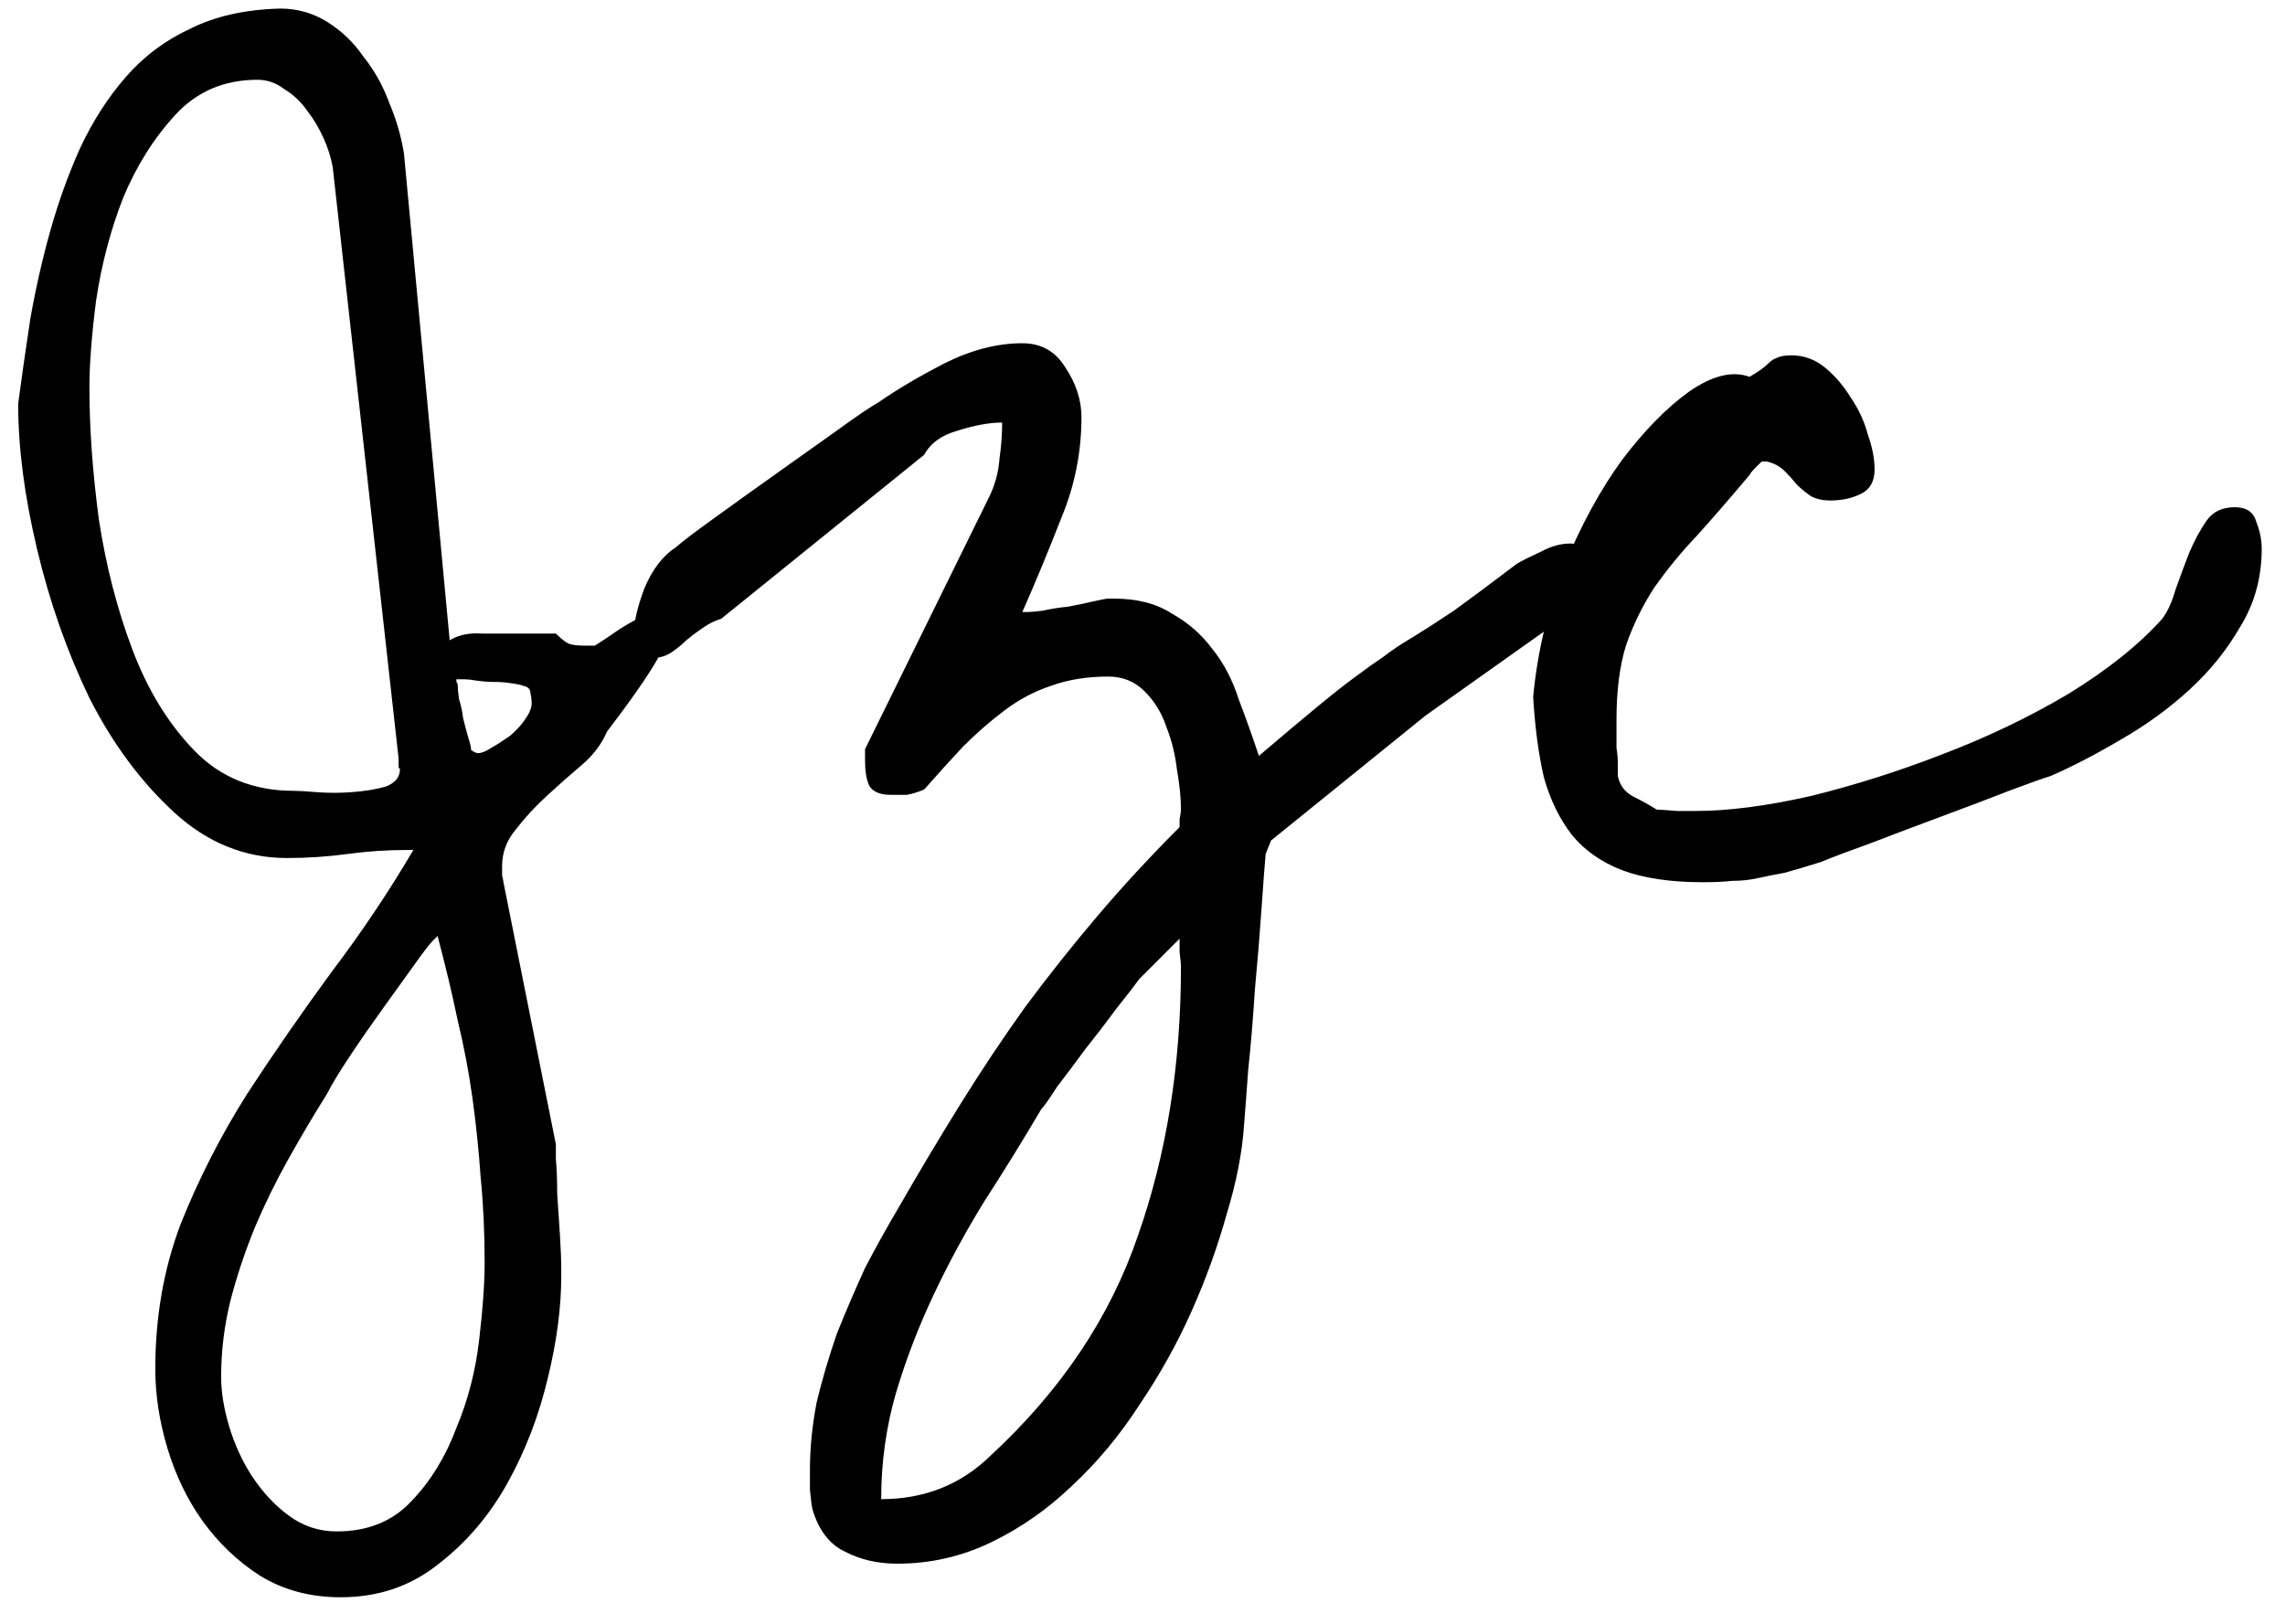<svg width="83" height="59" viewBox="0 0 83 59" fill="none" xmlns="http://www.w3.org/2000/svg">
<path d="M5.641 49.725C5.641 47.837 5.95 46.079 6.568 44.451C7.219 42.824 8.017 41.261 8.961 39.764C9.938 38.266 10.963 36.785 12.037 35.32C13.144 33.855 14.137 32.374 15.016 30.877H14.82C14.072 30.877 13.339 30.926 12.623 31.023C11.907 31.121 11.175 31.17 10.426 31.17C8.896 31.17 7.529 30.616 6.324 29.51C5.12 28.403 4.094 27.02 3.248 25.359C2.434 23.667 1.799 21.86 1.344 19.939C0.888 18.019 0.66 16.261 0.66 14.666C0.79 13.69 0.937 12.664 1.1 11.59C1.295 10.483 1.539 9.409 1.832 8.367C2.125 7.326 2.483 6.333 2.906 5.389C3.362 4.412 3.915 3.549 4.566 2.801C5.217 2.052 5.999 1.466 6.91 1.043C7.822 0.587 8.912 0.343 10.182 0.311C10.8 0.311 11.37 0.473 11.891 0.799C12.412 1.124 12.851 1.548 13.209 2.068C13.6 2.557 13.909 3.11 14.137 3.729C14.397 4.347 14.576 4.965 14.674 5.584L16.334 23.26C16.66 23.064 17.05 22.983 17.506 23.016C17.994 23.016 18.369 23.016 18.629 23.016H20.191C20.419 23.244 20.598 23.374 20.729 23.406C20.859 23.439 21.038 23.455 21.266 23.455H21.607C21.868 23.292 22.161 23.097 22.486 22.869C22.844 22.641 23.17 22.462 23.463 22.332C23.788 22.169 24.049 22.104 24.244 22.137C24.439 22.137 24.505 22.283 24.439 22.576C24.407 22.869 24.212 23.341 23.854 23.992C23.495 24.611 22.893 25.473 22.047 26.58C21.852 27.036 21.542 27.443 21.119 27.801C20.696 28.159 20.273 28.533 19.85 28.924C19.426 29.314 19.052 29.721 18.727 30.145C18.401 30.535 18.238 30.975 18.238 31.463C18.238 31.528 18.238 31.642 18.238 31.805C18.271 31.935 18.287 32.016 18.287 32.049L20.191 41.57C20.191 41.57 20.191 41.749 20.191 42.107C20.224 42.465 20.24 42.889 20.24 43.377C20.273 43.865 20.305 44.353 20.338 44.842C20.37 45.363 20.387 45.786 20.387 46.111V46.355C20.387 47.495 20.224 48.732 19.898 50.066C19.573 51.434 19.085 52.703 18.434 53.875C17.783 55.047 16.953 56.023 15.943 56.805C14.934 57.618 13.746 58.025 12.379 58.025C11.272 58.025 10.296 57.765 9.449 57.244C8.635 56.723 7.936 56.056 7.35 55.242C6.796 54.461 6.373 53.582 6.08 52.605C5.787 51.629 5.641 50.669 5.641 49.725ZM8.033 50.018C8.033 50.571 8.131 51.173 8.326 51.824C8.521 52.475 8.798 53.078 9.156 53.631C9.547 54.217 9.986 54.689 10.475 55.047C10.995 55.438 11.581 55.633 12.232 55.633C13.372 55.633 14.283 55.258 14.967 54.51C15.65 53.794 16.188 52.915 16.578 51.873C17.001 50.864 17.278 49.79 17.408 48.65C17.538 47.544 17.604 46.616 17.604 45.867C17.604 44.76 17.555 43.719 17.457 42.742C17.392 41.798 17.294 40.854 17.164 39.91C17.034 38.966 16.855 38.022 16.627 37.078C16.432 36.134 16.188 35.109 15.895 34.002L15.699 34.197C15.602 34.295 15.39 34.572 15.065 35.027C14.739 35.483 14.365 36.004 13.941 36.59C13.518 37.176 13.111 37.762 12.721 38.348C12.33 38.934 12.053 39.389 11.891 39.715C11.402 40.496 10.93 41.294 10.475 42.107C10.019 42.921 9.612 43.751 9.254 44.598C8.896 45.477 8.603 46.355 8.375 47.234C8.147 48.146 8.033 49.074 8.033 50.018ZM3.248 14.08C3.248 15.545 3.362 17.14 3.59 18.865C3.85 20.558 4.257 22.137 4.811 23.602C5.364 25.066 6.113 26.287 7.057 27.264C8.001 28.24 9.205 28.729 10.67 28.729C10.833 28.729 11.109 28.745 11.5 28.777C11.923 28.81 12.346 28.81 12.77 28.777C13.225 28.745 13.632 28.68 13.99 28.582C14.348 28.452 14.527 28.24 14.527 27.947C14.527 27.915 14.511 27.898 14.479 27.898C14.479 27.866 14.479 27.817 14.479 27.752V27.557L12.086 6.072C12.021 5.714 11.907 5.356 11.744 4.998C11.581 4.64 11.386 4.314 11.158 4.021C10.93 3.696 10.654 3.436 10.328 3.24C10.035 3.012 9.71 2.898 9.352 2.898C8.147 2.898 7.154 3.322 6.373 4.168C5.592 5.014 4.957 6.023 4.469 7.195C4.013 8.367 3.688 9.604 3.492 10.906C3.329 12.176 3.248 13.234 3.248 14.08ZM16.578 24.676C16.578 24.708 16.578 24.741 16.578 24.773C16.611 24.806 16.627 24.855 16.627 24.92C16.627 25.018 16.643 25.18 16.676 25.408C16.741 25.604 16.79 25.831 16.822 26.092C16.887 26.352 16.953 26.596 17.018 26.824C17.083 27.02 17.115 27.166 17.115 27.264C17.148 27.264 17.18 27.28 17.213 27.312C17.278 27.345 17.327 27.361 17.359 27.361C17.49 27.361 17.652 27.296 17.848 27.166C18.076 27.036 18.303 26.889 18.531 26.727C18.759 26.531 18.938 26.336 19.068 26.141C19.231 25.913 19.312 25.717 19.312 25.555C19.312 25.424 19.296 25.294 19.264 25.164C19.264 25.034 19.182 24.953 19.02 24.92C18.954 24.887 18.808 24.855 18.58 24.822C18.385 24.79 18.173 24.773 17.945 24.773C17.75 24.773 17.538 24.757 17.311 24.725C17.115 24.692 16.969 24.676 16.871 24.676H16.578ZM29.518 54.852C29.485 54.721 29.453 54.477 29.42 54.119C29.42 53.794 29.42 53.55 29.42 53.387C29.42 52.605 29.501 51.792 29.664 50.945C29.859 50.132 30.104 49.301 30.396 48.455C30.722 47.641 31.064 46.844 31.422 46.062C31.812 45.314 32.219 44.581 32.643 43.865C33.391 42.563 34.14 41.31 34.889 40.105C35.637 38.901 36.419 37.729 37.232 36.59C38.079 35.45 38.958 34.344 39.869 33.27C40.781 32.195 41.773 31.121 42.848 30.047C42.848 30.014 42.848 29.917 42.848 29.754C42.88 29.591 42.897 29.477 42.897 29.412C42.897 28.989 42.848 28.501 42.75 27.947C42.685 27.394 42.555 26.873 42.359 26.385C42.197 25.896 41.936 25.473 41.578 25.115C41.22 24.757 40.781 24.578 40.26 24.578C39.478 24.578 38.779 24.692 38.16 24.92C37.574 25.115 37.021 25.408 36.5 25.799C35.979 26.189 35.475 26.629 34.986 27.117C34.531 27.605 34.059 28.126 33.57 28.68C33.342 28.777 33.131 28.842 32.935 28.875C32.773 28.875 32.578 28.875 32.35 28.875C31.959 28.875 31.699 28.761 31.568 28.533C31.471 28.305 31.422 28.012 31.422 27.654V27.215L35.963 17.986C36.158 17.563 36.272 17.124 36.305 16.668C36.37 16.212 36.402 15.773 36.402 15.35C35.947 15.35 35.41 15.447 34.791 15.643C34.205 15.805 33.798 16.098 33.57 16.521L26.197 22.479C25.969 22.544 25.741 22.658 25.514 22.82C25.318 22.951 25.123 23.097 24.928 23.26C24.765 23.422 24.586 23.569 24.391 23.699C24.195 23.829 23.984 23.895 23.756 23.895C23.528 23.895 23.349 23.813 23.219 23.65C23.088 23.488 23.023 23.292 23.023 23.064C23.023 22.609 23.154 22.039 23.414 21.355C23.707 20.672 24.081 20.184 24.537 19.891C24.797 19.663 25.27 19.305 25.953 18.816C26.669 18.296 27.418 17.759 28.199 17.205C28.98 16.652 29.713 16.131 30.396 15.643C31.113 15.122 31.617 14.78 31.91 14.617C32.561 14.162 33.359 13.69 34.303 13.201C35.279 12.713 36.223 12.469 37.135 12.469C37.818 12.469 38.339 12.762 38.697 13.348C39.088 13.934 39.283 14.536 39.283 15.154C39.283 16.424 39.039 17.645 38.551 18.816C38.095 19.988 37.623 21.128 37.135 22.234H37.281H37.33C37.428 22.234 37.607 22.218 37.867 22.186C38.16 22.12 38.469 22.072 38.795 22.039C39.153 21.974 39.462 21.909 39.723 21.844C40.016 21.779 40.195 21.746 40.26 21.746H40.455C41.301 21.746 42.001 21.925 42.555 22.283C43.141 22.609 43.629 23.032 44.02 23.553C44.443 24.074 44.768 24.692 44.996 25.408C45.257 26.092 45.501 26.775 45.728 27.459C46.607 26.71 47.324 26.108 47.877 25.652C48.43 25.197 48.886 24.838 49.244 24.578C49.635 24.285 49.977 24.041 50.27 23.846C50.562 23.618 50.904 23.39 51.295 23.162C51.718 22.902 52.223 22.576 52.809 22.186C53.395 21.762 54.16 21.193 55.103 20.477C55.331 20.346 55.624 20.2 55.982 20.037C56.34 19.842 56.699 19.744 57.057 19.744C57.285 19.744 57.48 19.891 57.643 20.184C57.838 20.477 57.935 20.737 57.935 20.965C57.935 21.323 57.789 21.648 57.496 21.941L51.783 25.994L46.168 30.535L45.973 31.023C45.94 31.381 45.891 32.033 45.826 32.977C45.761 33.921 45.68 34.913 45.582 35.955C45.517 36.997 45.435 37.973 45.338 38.885C45.273 39.796 45.224 40.447 45.191 40.838C45.126 41.847 44.915 42.938 44.557 44.109C44.231 45.281 43.808 46.453 43.287 47.625C42.766 48.797 42.132 49.936 41.383 51.043C40.667 52.15 39.853 53.126 38.941 53.973C38.062 54.819 37.086 55.503 36.012 56.023C34.938 56.544 33.798 56.805 32.594 56.805C31.878 56.805 31.243 56.658 30.689 56.365C30.136 56.105 29.745 55.6 29.518 54.852ZM41.383 35.565C41.22 35.792 40.943 36.15 40.553 36.639C40.195 37.127 39.82 37.615 39.43 38.103C39.072 38.592 38.73 39.047 38.404 39.471C38.111 39.926 37.916 40.203 37.818 40.301C37.167 41.408 36.484 42.514 35.768 43.621C35.084 44.728 34.465 45.867 33.912 47.039C33.359 48.211 32.903 49.399 32.545 50.603C32.187 51.84 32.008 53.126 32.008 54.461C33.57 54.461 34.889 53.94 35.963 52.898C38.535 50.522 40.325 47.853 41.334 44.891C42.376 41.928 42.897 38.673 42.897 35.125C42.897 35.027 42.88 34.848 42.848 34.588C42.848 34.36 42.848 34.197 42.848 34.1L41.383 35.565ZM55.69 25.311C55.852 23.65 56.227 22.072 56.812 20.574C57.431 19.077 58.131 17.791 58.912 16.717C59.726 15.643 60.54 14.812 61.353 14.227C62.2 13.641 62.932 13.462 63.551 13.69C63.714 13.592 63.844 13.51 63.941 13.445C64.072 13.348 64.169 13.266 64.234 13.201C64.332 13.104 64.43 13.038 64.527 13.006C64.658 12.941 64.837 12.908 65.064 12.908C65.52 12.908 65.927 13.055 66.285 13.348C66.643 13.641 66.953 13.999 67.213 14.422C67.506 14.845 67.717 15.301 67.848 15.789C68.01 16.245 68.092 16.668 68.092 17.059C68.092 17.482 67.929 17.775 67.603 17.938C67.278 18.1 66.904 18.182 66.481 18.182C66.22 18.182 65.992 18.133 65.797 18.035C65.602 17.905 65.422 17.759 65.26 17.596C65.13 17.433 64.983 17.27 64.82 17.107C64.658 16.945 64.446 16.831 64.186 16.766H64.137H63.99C63.958 16.798 63.876 16.88 63.746 17.01C63.648 17.107 63.583 17.189 63.551 17.254C62.867 18.068 62.232 18.8 61.647 19.451C61.06 20.07 60.54 20.704 60.084 21.355C59.661 22.006 59.319 22.706 59.059 23.455C58.831 24.204 58.717 25.099 58.717 26.141C58.717 26.238 58.717 26.385 58.717 26.58C58.717 26.775 58.717 26.971 58.717 27.166C58.749 27.361 58.766 27.557 58.766 27.752C58.766 27.947 58.766 28.094 58.766 28.191C58.831 28.517 59.01 28.761 59.303 28.924C59.628 29.087 59.921 29.249 60.182 29.412C60.279 29.412 60.523 29.428 60.914 29.461C61.305 29.461 61.533 29.461 61.598 29.461C62.77 29.461 64.153 29.282 65.748 28.924C67.343 28.533 68.938 28.029 70.533 27.41C72.161 26.792 73.691 26.059 75.123 25.213C76.555 24.334 77.695 23.422 78.541 22.479C78.736 22.218 78.899 21.86 79.029 21.404C79.192 20.949 79.355 20.509 79.518 20.086C79.713 19.63 79.924 19.24 80.152 18.914C80.38 18.588 80.722 18.426 81.178 18.426C81.601 18.426 81.861 18.605 81.959 18.963C82.089 19.288 82.154 19.614 82.154 19.939C82.154 20.981 81.894 21.925 81.373 22.771C80.885 23.618 80.266 24.383 79.518 25.066C78.769 25.75 77.939 26.352 77.027 26.873C76.148 27.394 75.302 27.833 74.488 28.191C74.26 28.256 73.756 28.436 72.975 28.729C72.226 29.021 71.412 29.331 70.533 29.656C69.654 29.982 68.792 30.307 67.945 30.633C67.132 30.926 66.529 31.154 66.139 31.316C65.618 31.479 65.178 31.609 64.82 31.707C64.462 31.772 64.137 31.837 63.844 31.902C63.551 31.967 63.242 32 62.916 32C62.623 32.033 62.265 32.049 61.842 32.049C60.67 32.049 59.693 31.902 58.912 31.609C58.163 31.316 57.561 30.893 57.105 30.34C56.65 29.754 56.308 29.054 56.08 28.24C55.885 27.394 55.755 26.417 55.69 25.311Z" fill="black"/>
</svg>
